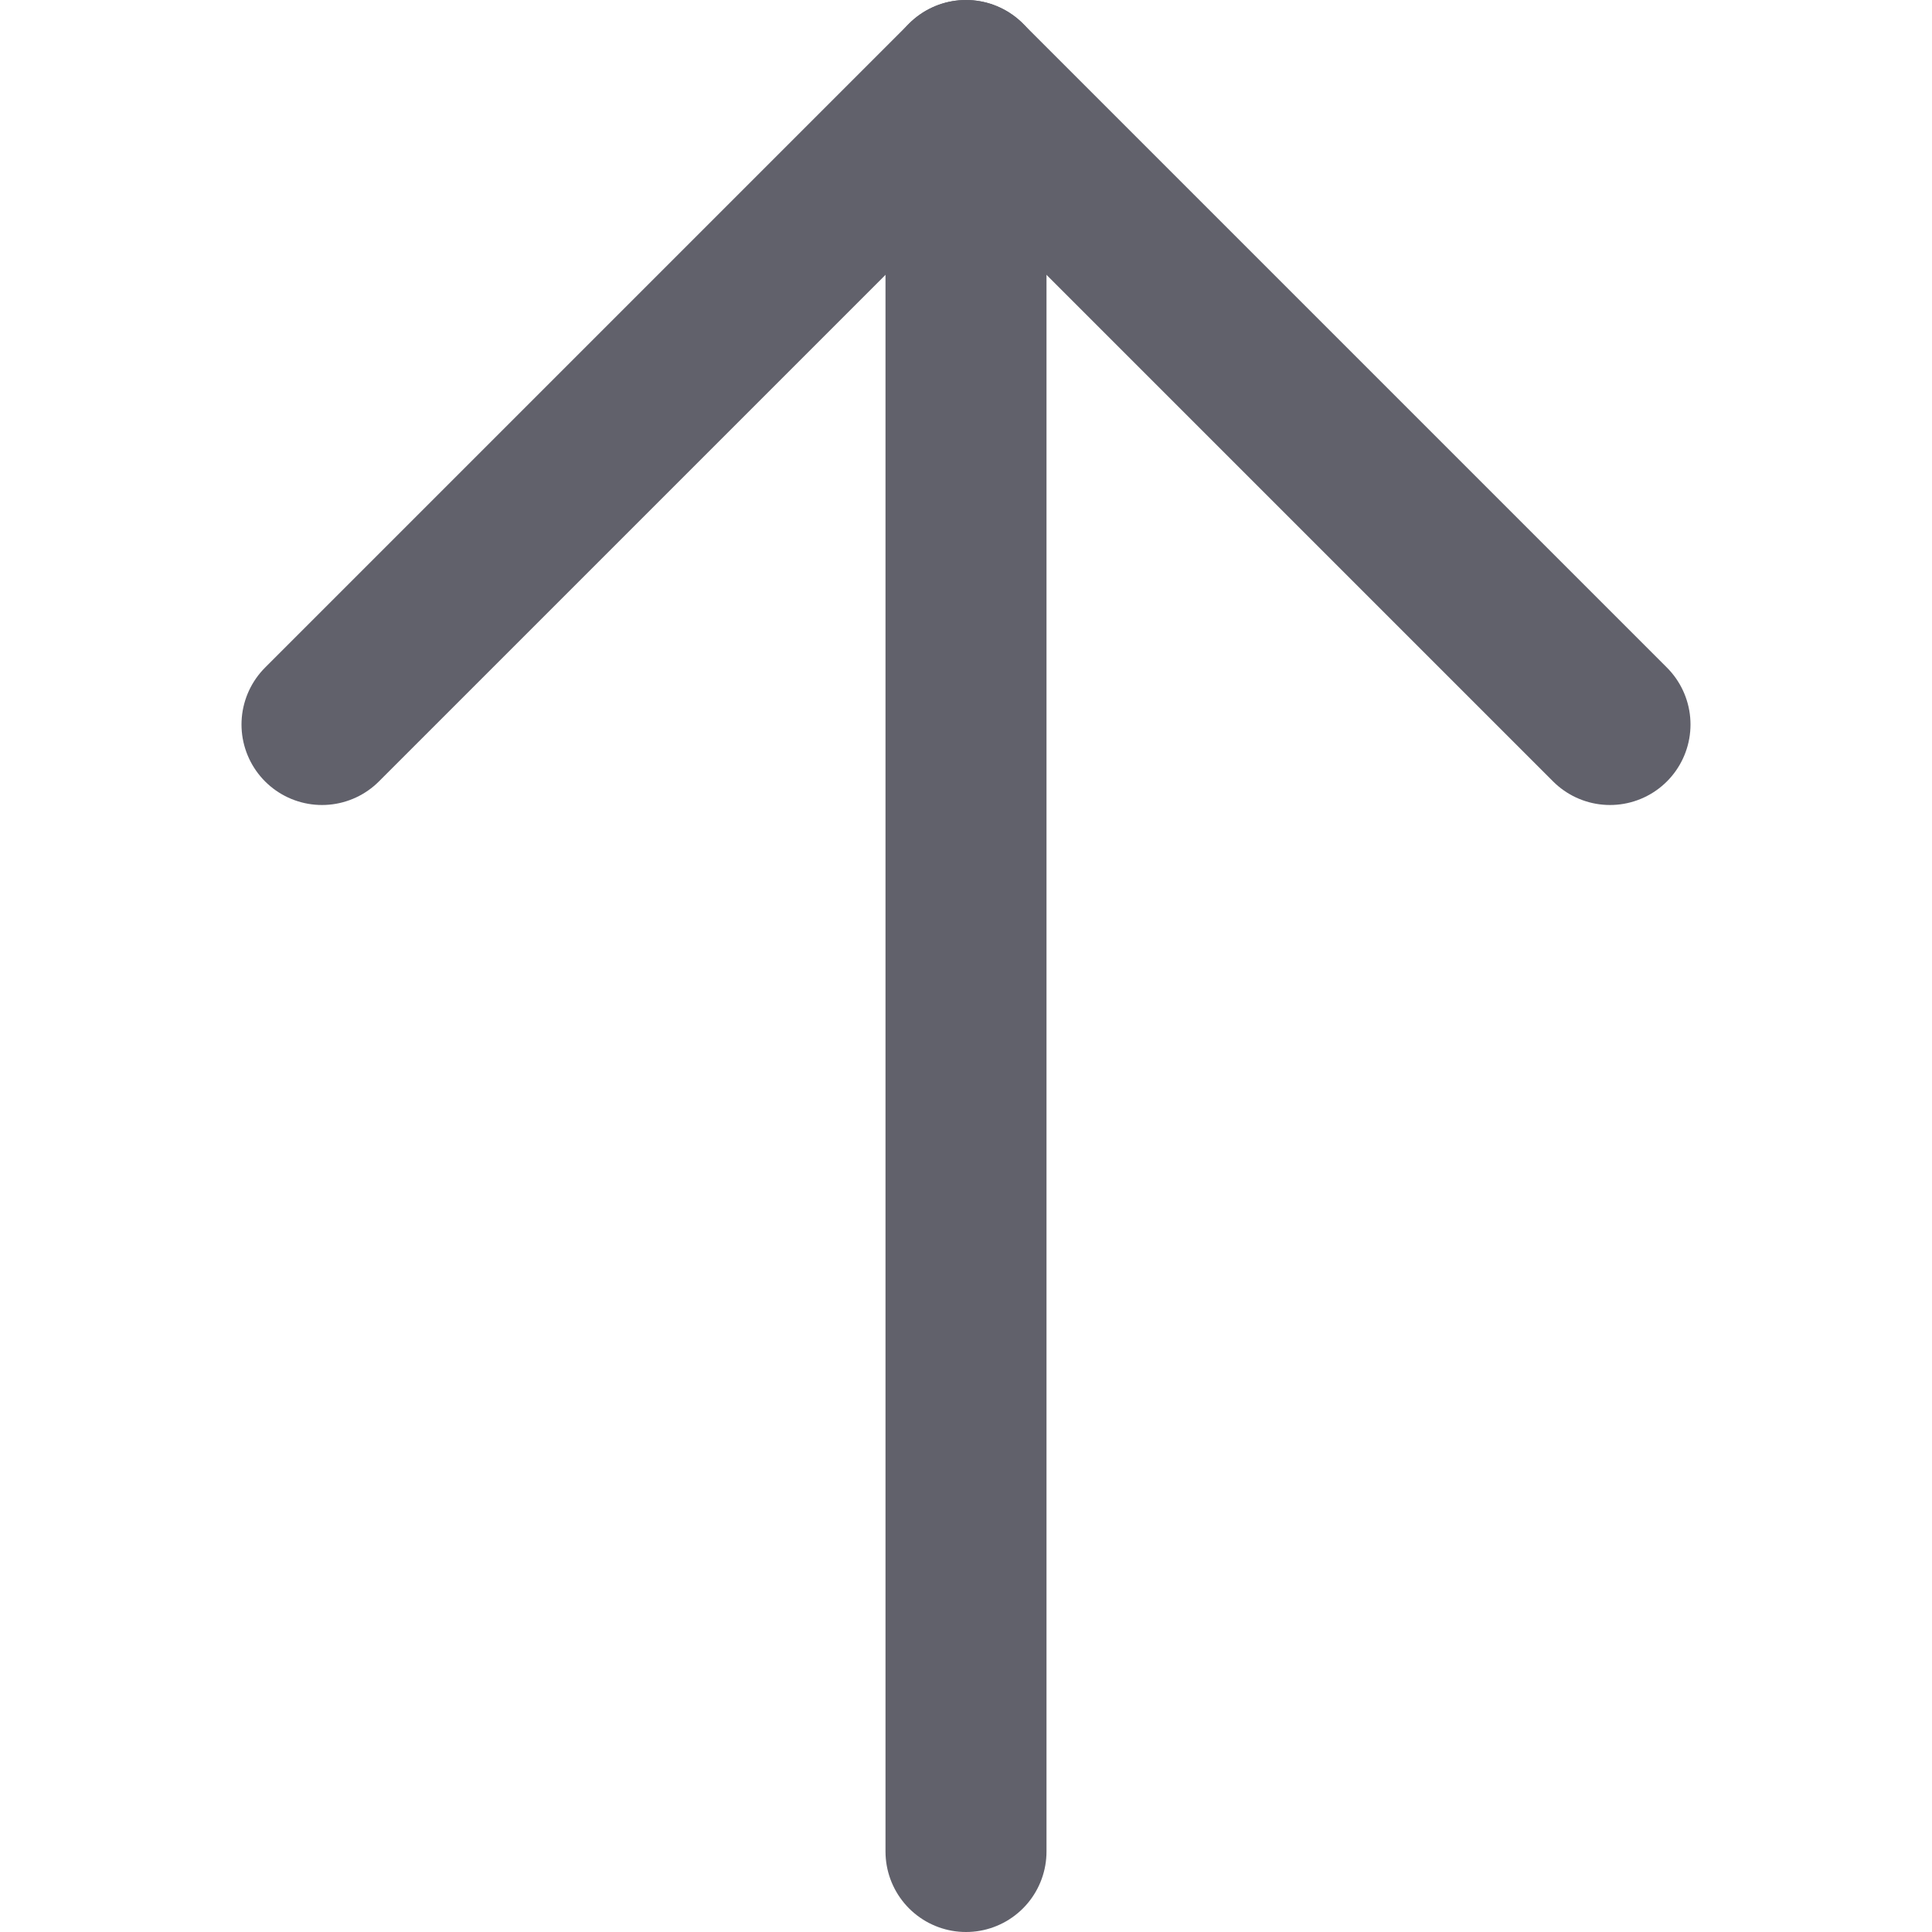 <svg xmlns="http://www.w3.org/2000/svg" height="24" width="24" viewBox="0 0 12 12"><g fill="#61616b" class="nc-icon-wrapper"><line x1="6" y1="0.5" x2="6" y2="11.5" fill="none" stroke="#61616b" stroke-linecap="round" stroke-linejoin="round" data-color="color-2"></line> <polyline points="2 4.5 6 0.5 10 4.5" fill="none" stroke="#61616b" stroke-linecap="round" stroke-linejoin="round"></polyline></g></svg>